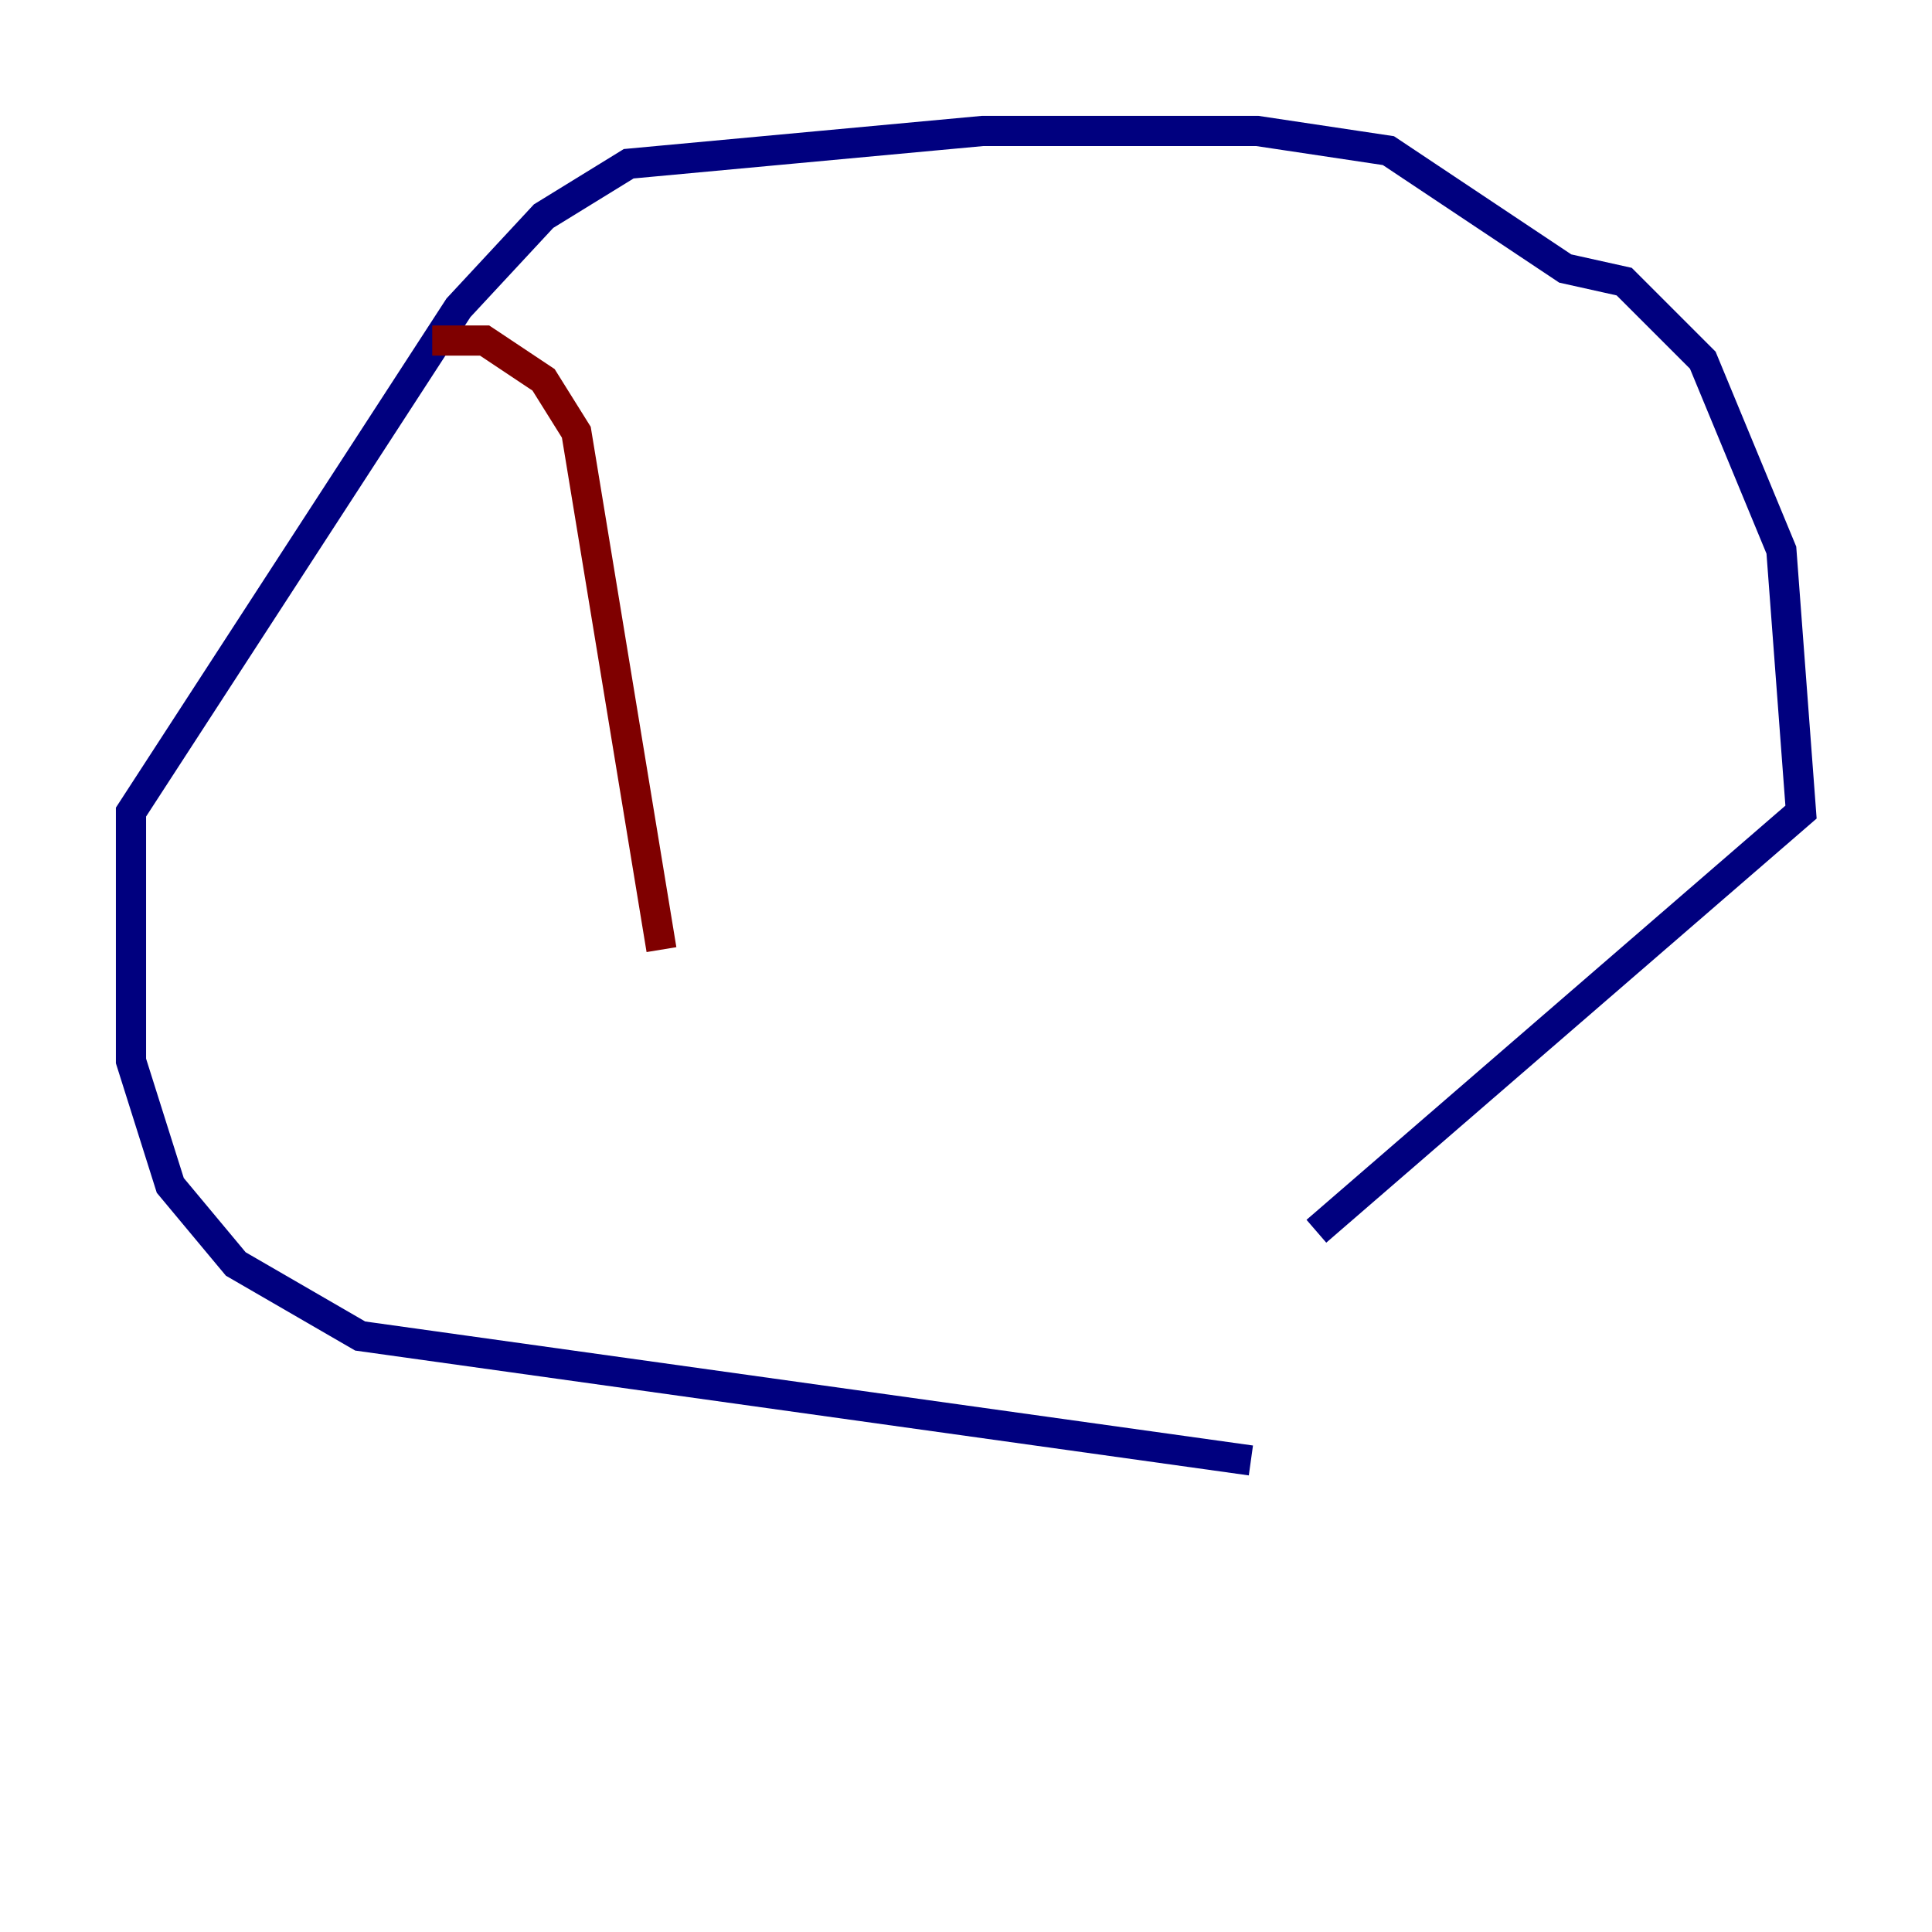 <?xml version="1.0" encoding="utf-8" ?>
<svg baseProfile="tiny" height="128" version="1.2" viewBox="0,0,128,128" width="128" xmlns="http://www.w3.org/2000/svg" xmlns:ev="http://www.w3.org/2001/xml-events" xmlns:xlink="http://www.w3.org/1999/xlink"><defs /><polyline fill="none" points="82.875,96.759 23.864,88.515 15.62,83.742 11.281,78.536 8.678,70.291 8.678,53.803 30.373,20.393 36.014,14.319 41.654,10.848 65.085,8.678 83.308,8.678 91.986,9.98 103.702,17.79 107.607,18.658 112.814,23.864 118.02,36.447 119.322,53.803 87.214,81.573" stroke="#00007f" stroke-width="2" /><polyline fill="none" points="28.637,22.563 32.108,22.563 36.014,25.166 38.183,28.637 43.824,62.915" stroke="#7f0000" stroke-width="2" /></svg>